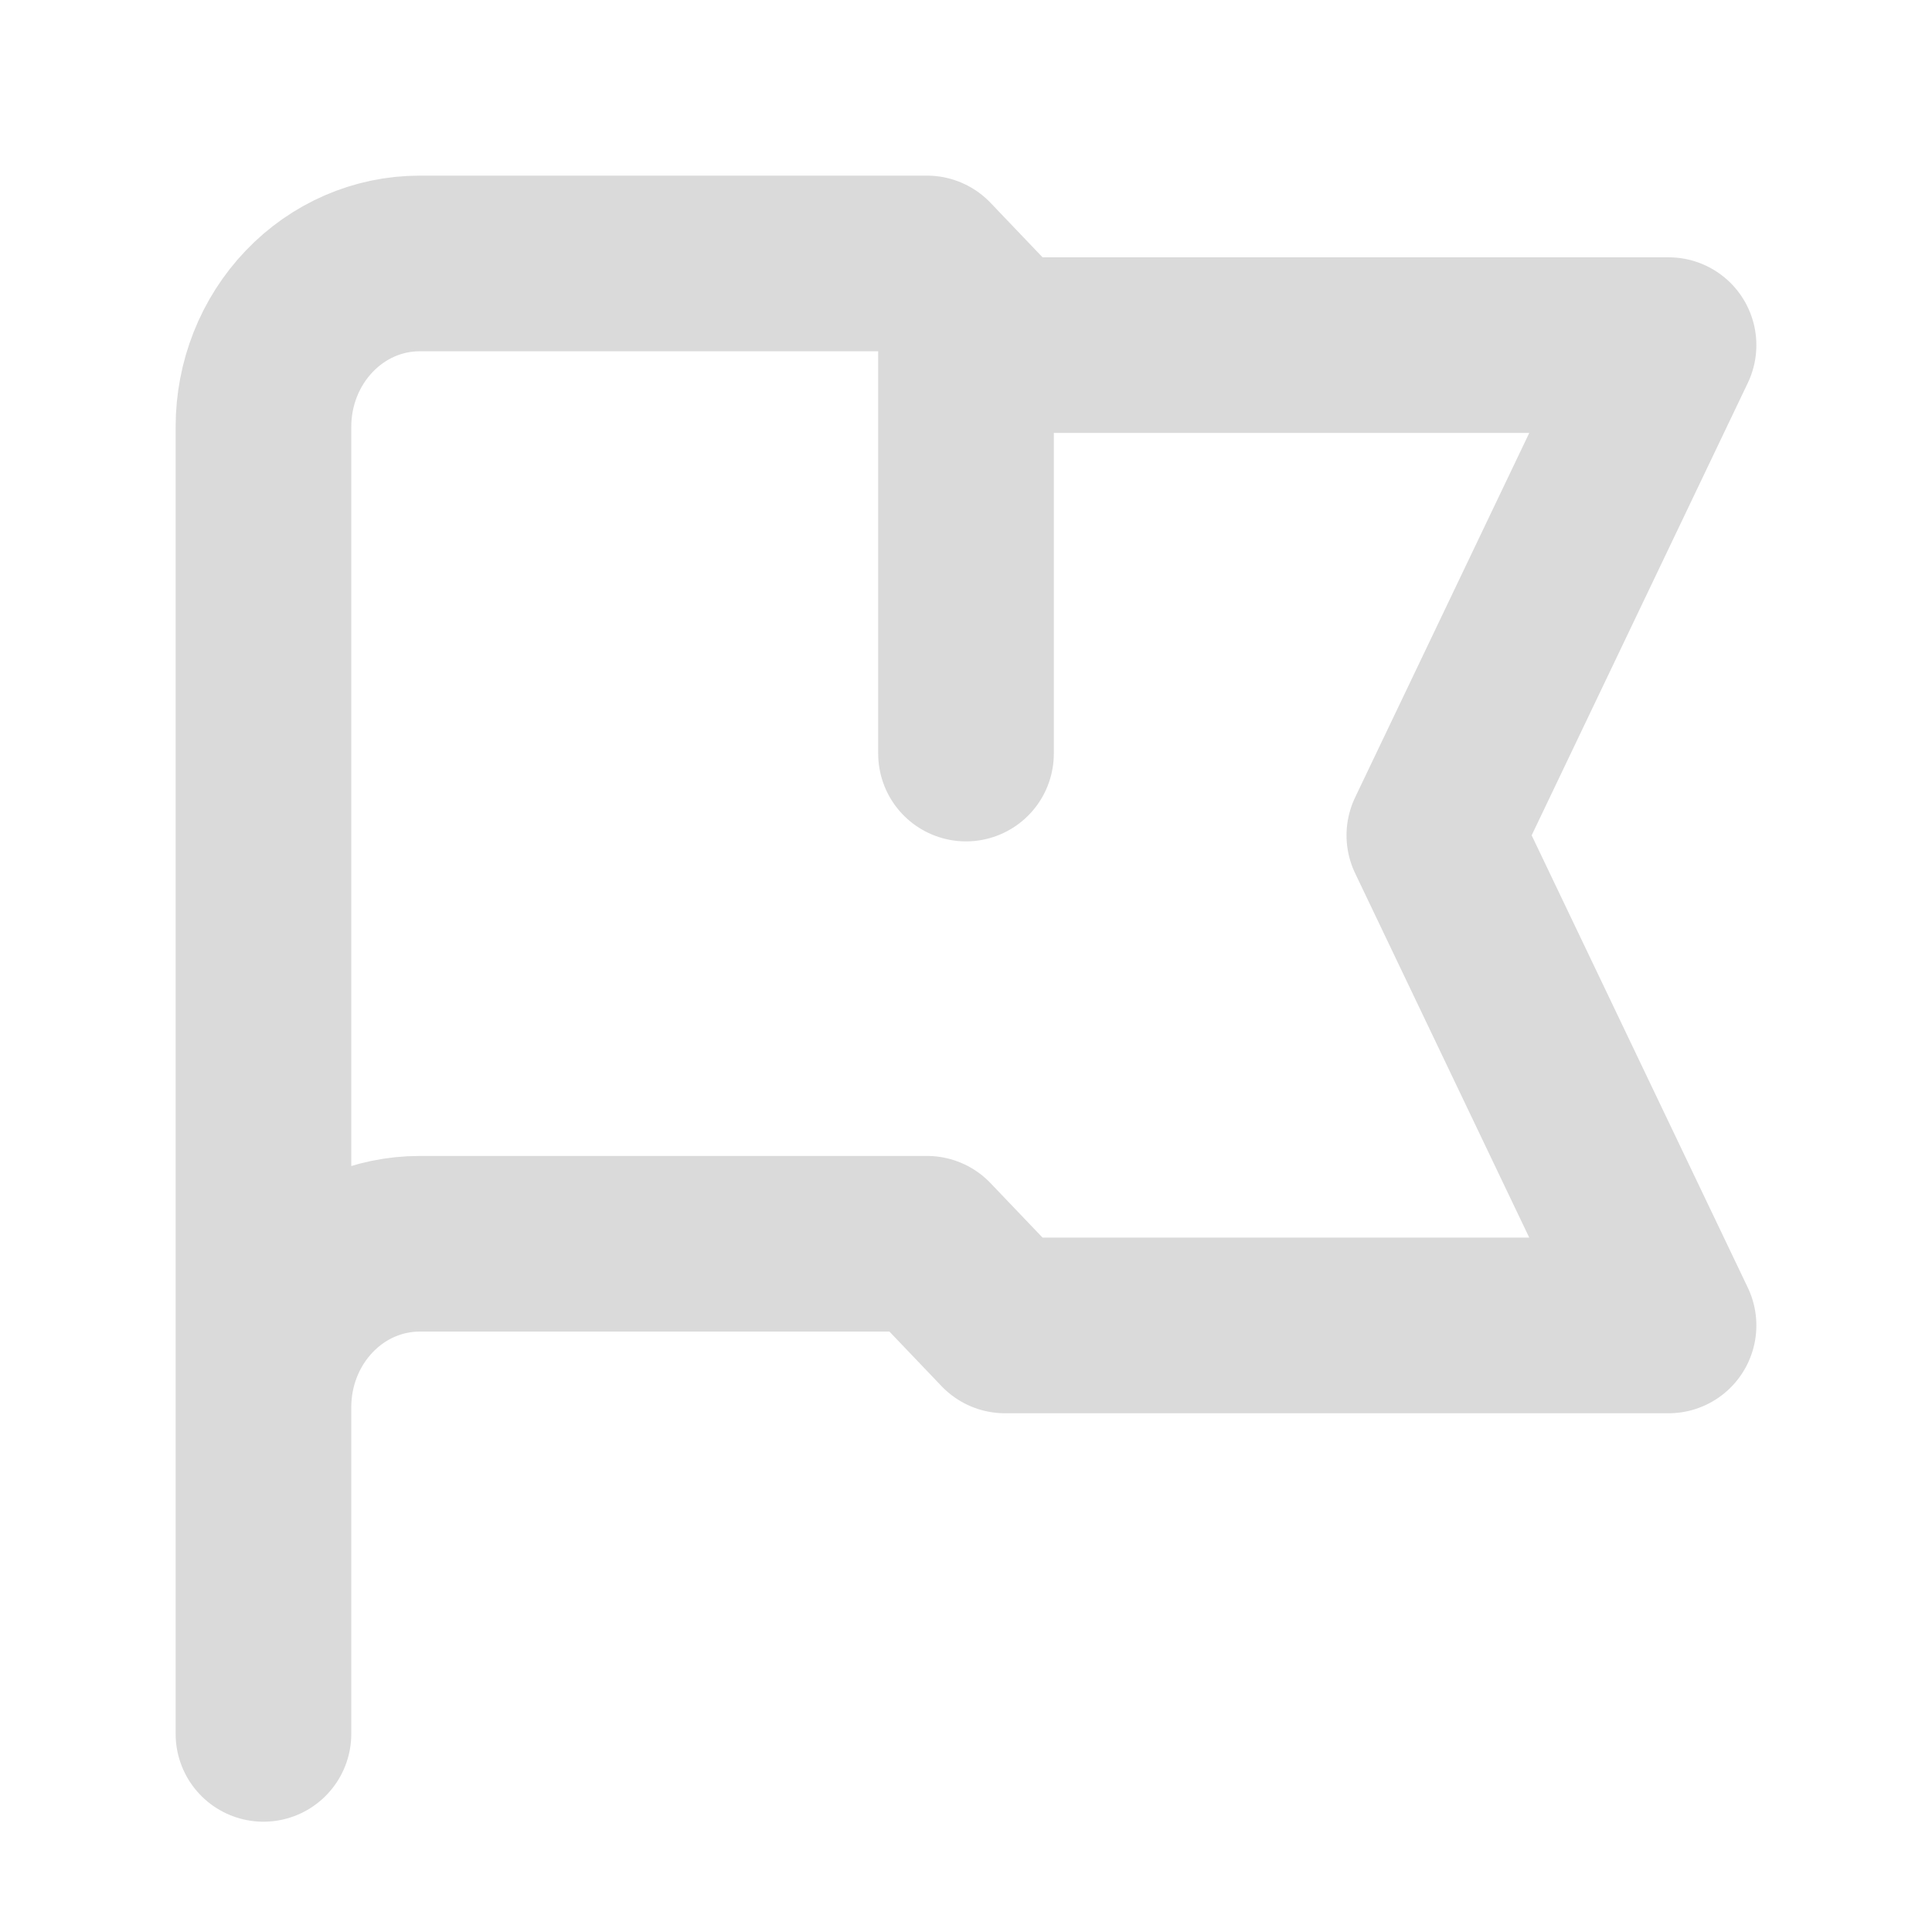 <svg width="22" height="22" viewBox="0 0 22 22" fill="none" xmlns="http://www.w3.org/2000/svg">
  <path d="M11 3.465V8.581M3 19.744V16.023V19.744ZM3 16.023V4.86C3 4.367 3.187 3.894 3.521 3.545C3.854 3.196 4.306 3 4.778 3H10.556L11.444 3.93H19L16.333 9.512L19 15.093H11.444L10.556 14.163H4.778C4.306 14.163 3.854 14.359 3.521 14.708C3.187 15.057 3 15.53 3 16.023V16.023Z" stroke="#DADADA" stroke-width="2" stroke-linecap="round" stroke-linejoin="round"/>
</svg>
